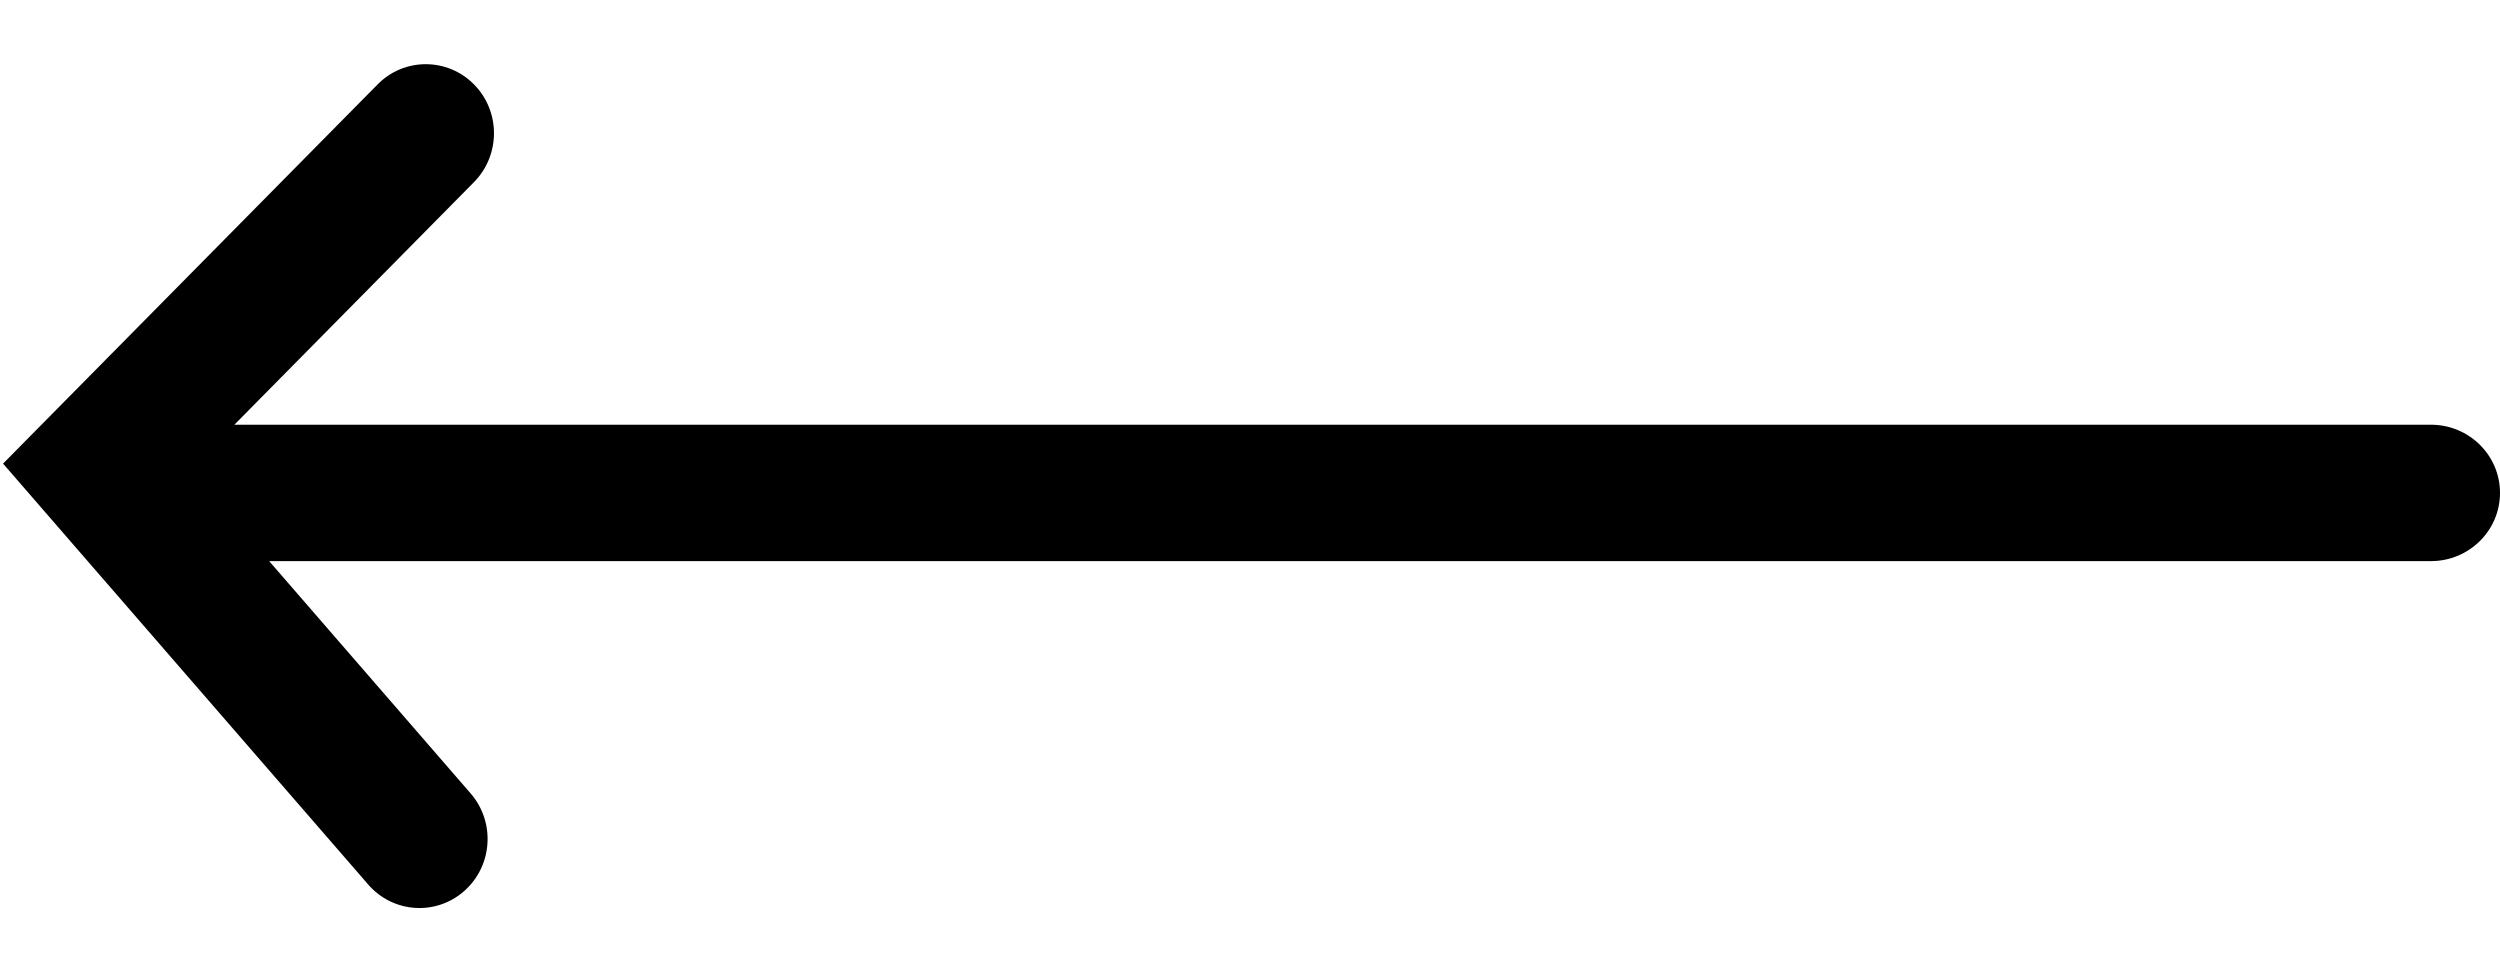 <?xml version="1.0" encoding="UTF-8"?>
<svg width="36px" height="14px" viewBox="0 0 36 14" version="1.1" xmlns="http://www.w3.org/2000/svg" xmlns:xlink="http://www.w3.org/1999/xlink">
    <!-- Generator: sketchtool 48.1 (47250) - http://www.bohemiancoding.com/sketch -->
    <title>74744D07-CF97-47FB-AE43-5D6AE1A1CBF1</title>
    <desc>Created with sketchtool.</desc>
    <defs></defs>
    <g id="Header/Desktop" stroke="none" stroke-width="1" fill="none" fill-rule="evenodd" transform="translate(-1084, -104)">
        <g id="Balance" transform="translate(988, 0)" fill="#000000" fill-rule="nonzero">
            <g id="Group" transform="translate(114, 111) rotate(-180) translate(-114, -111) translate(96, 104)">
                <path d="M32.625,7.884 L0.994,7.884 C0.445,7.884 0,7.444 0,6.902 C0,6.36 0.445,5.92 0.994,5.92 L32.124,5.92 L29.223,2.575 C28.865,2.162 28.905,1.534 29.312,1.172 C29.72,0.809 30.34,0.85 30.698,1.263 L35.956,7.324 L30.563,12.784 C30.18,13.173 29.558,13.173 29.174,12.784 C28.791,12.396 28.791,11.767 29.174,11.378 L32.625,7.884 Z" id="login-arrow"></path>
            </g>
        </g>
    </g>
</svg>
